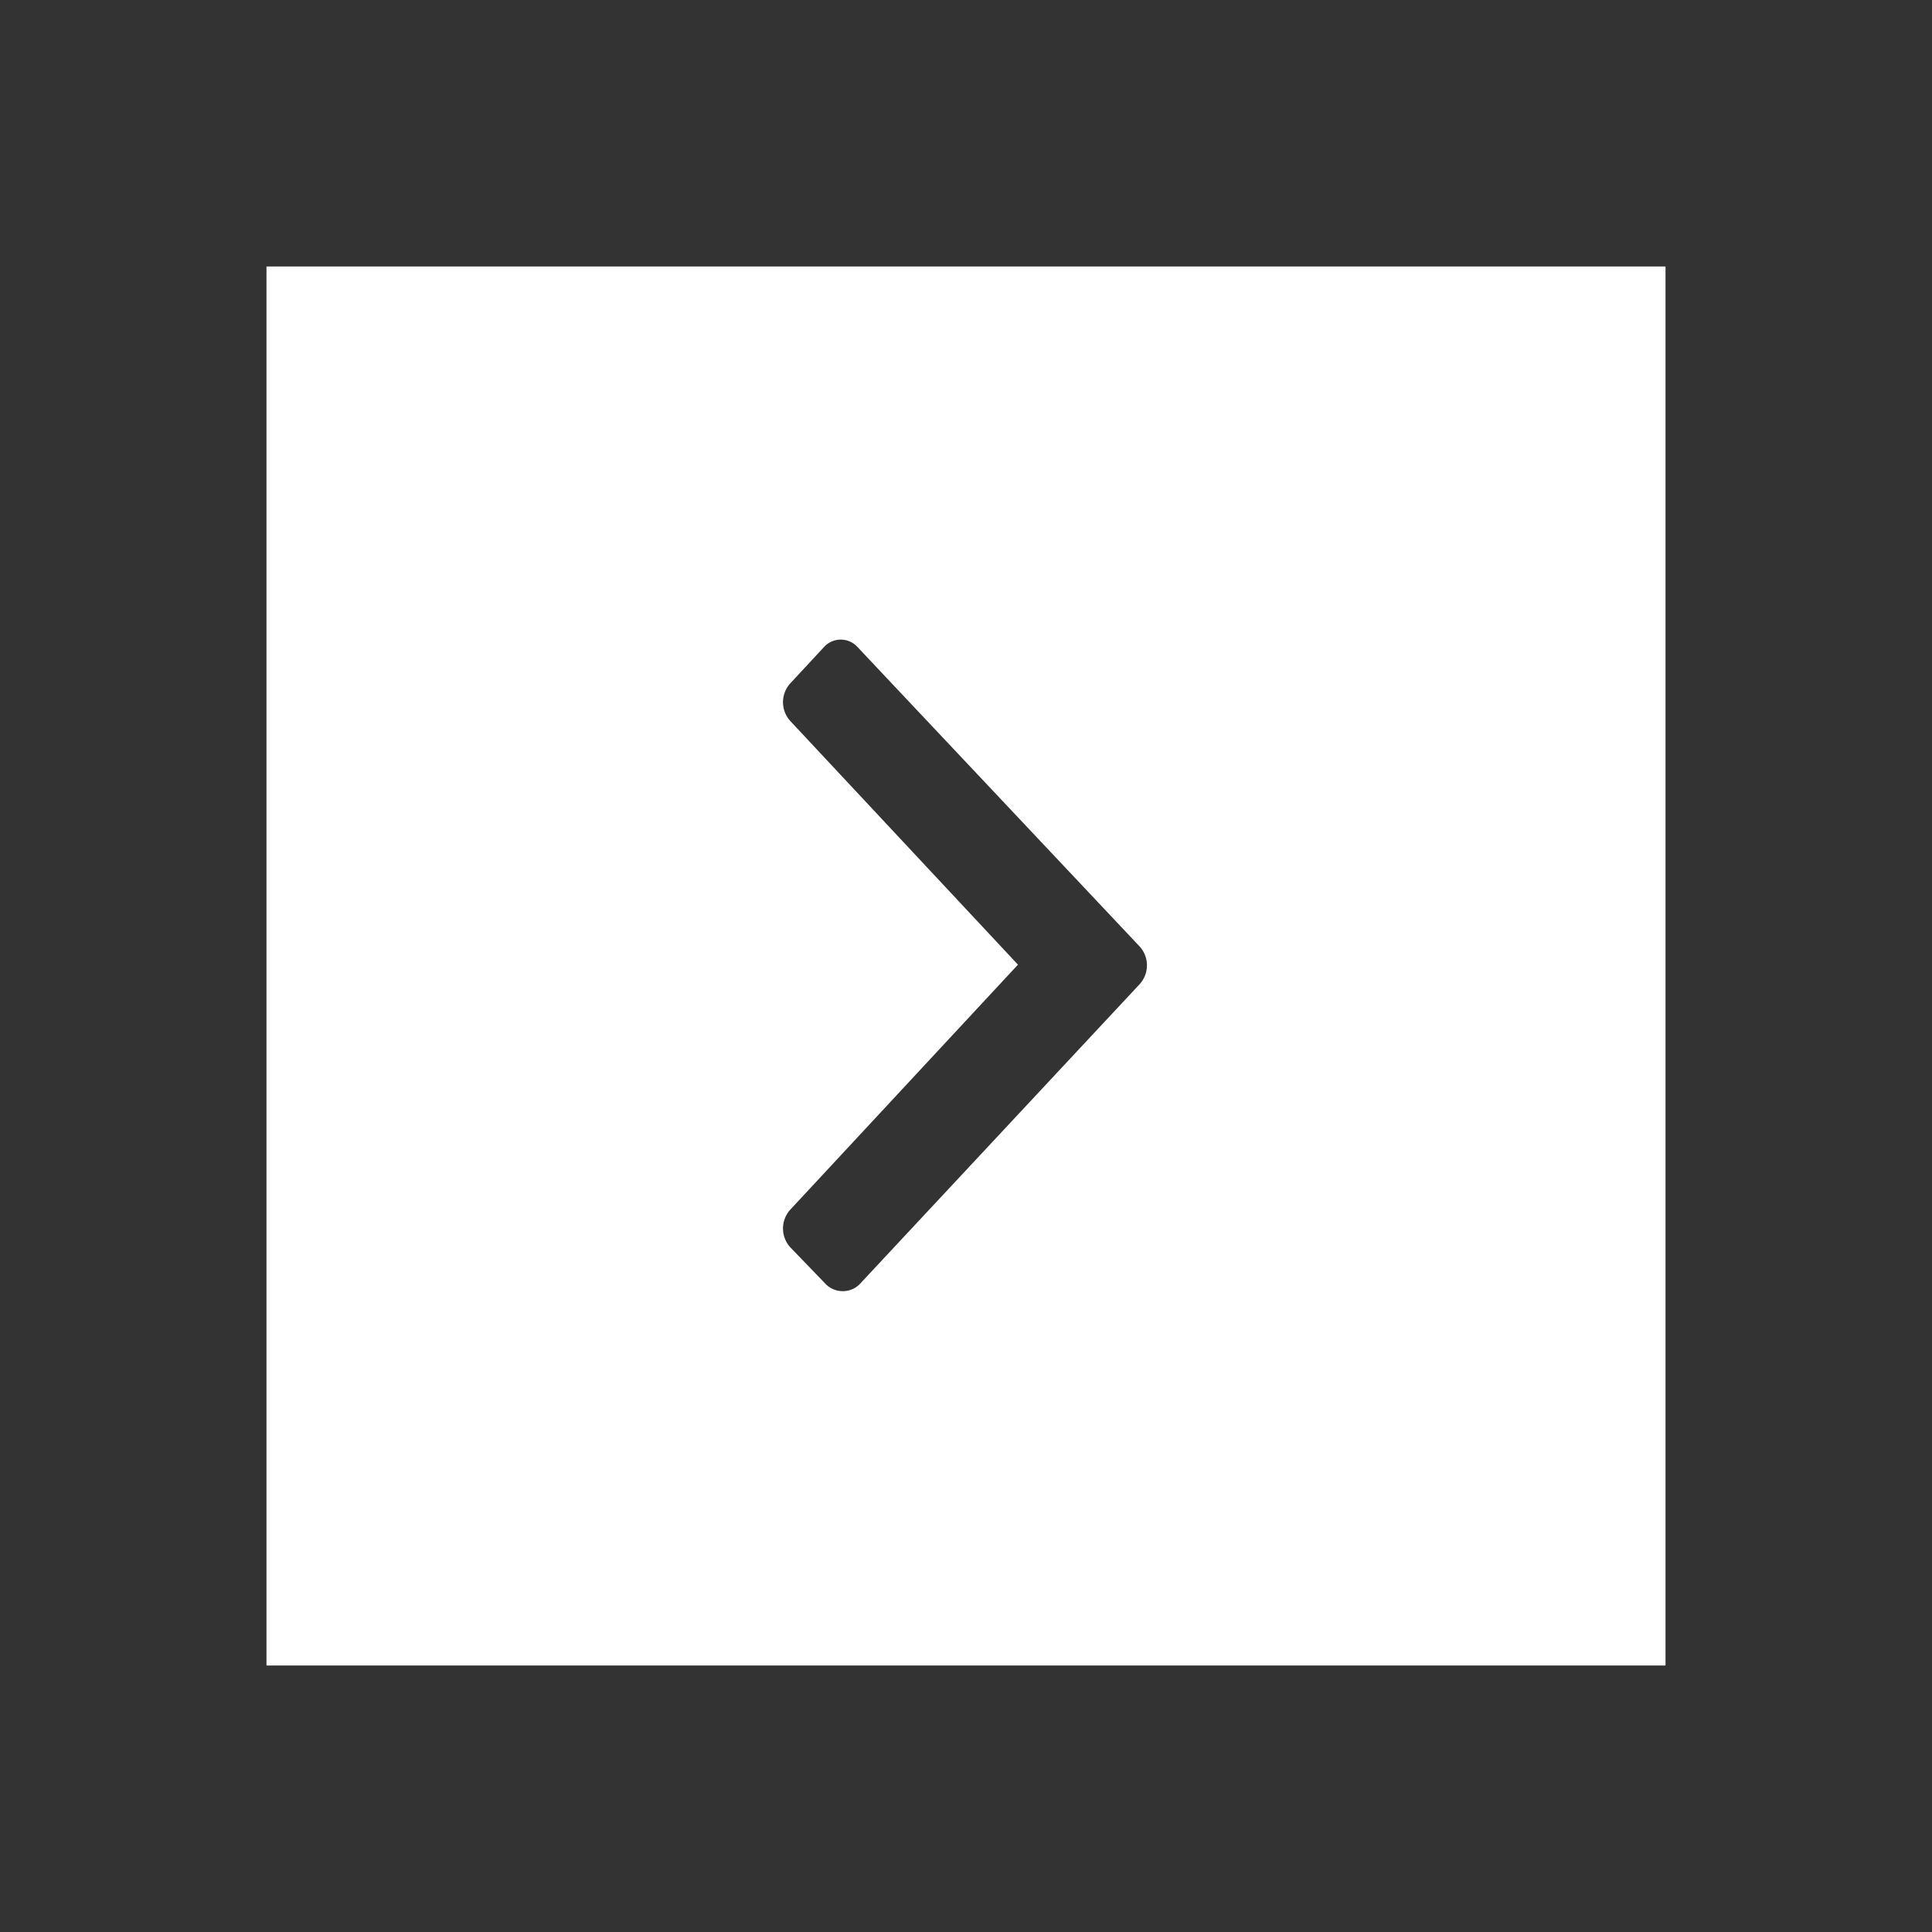 <svg id="Layer_1" data-name="Layer 1" xmlns="http://www.w3.org/2000/svg" viewBox="0 0 14.5 14.5" width="15" height="15">
  <defs>
    <style>
      .cls-1 {
        fill: #333;
      }
    </style>
  </defs>
  <title>icon-link</title>
  <path class="cls-1" d="M7.8,6.64L5.7,8.89a0.18,0.18,0,0,1-.25,0h0L5.18,8.61a0.21,0.21,0,0,1,0-.28L6.89,6.49,5.18,4.66a0.21,0.21,0,0,1,0-.28L5.44,4.1a0.17,0.17,0,0,1,.24,0l0,0L7.8,6.35A0.21,0.21,0,0,1,7.8,6.64Z" transform="translate(0.75 0.75)"/>
  <path class="cls-1" d="M13.75,13.75H-0.75V-0.75h14.5v14.5Zm-12.5-2h10.5V1.25H1.25v10.5Z" transform="translate(0.75 0.75)"/>
</svg>
